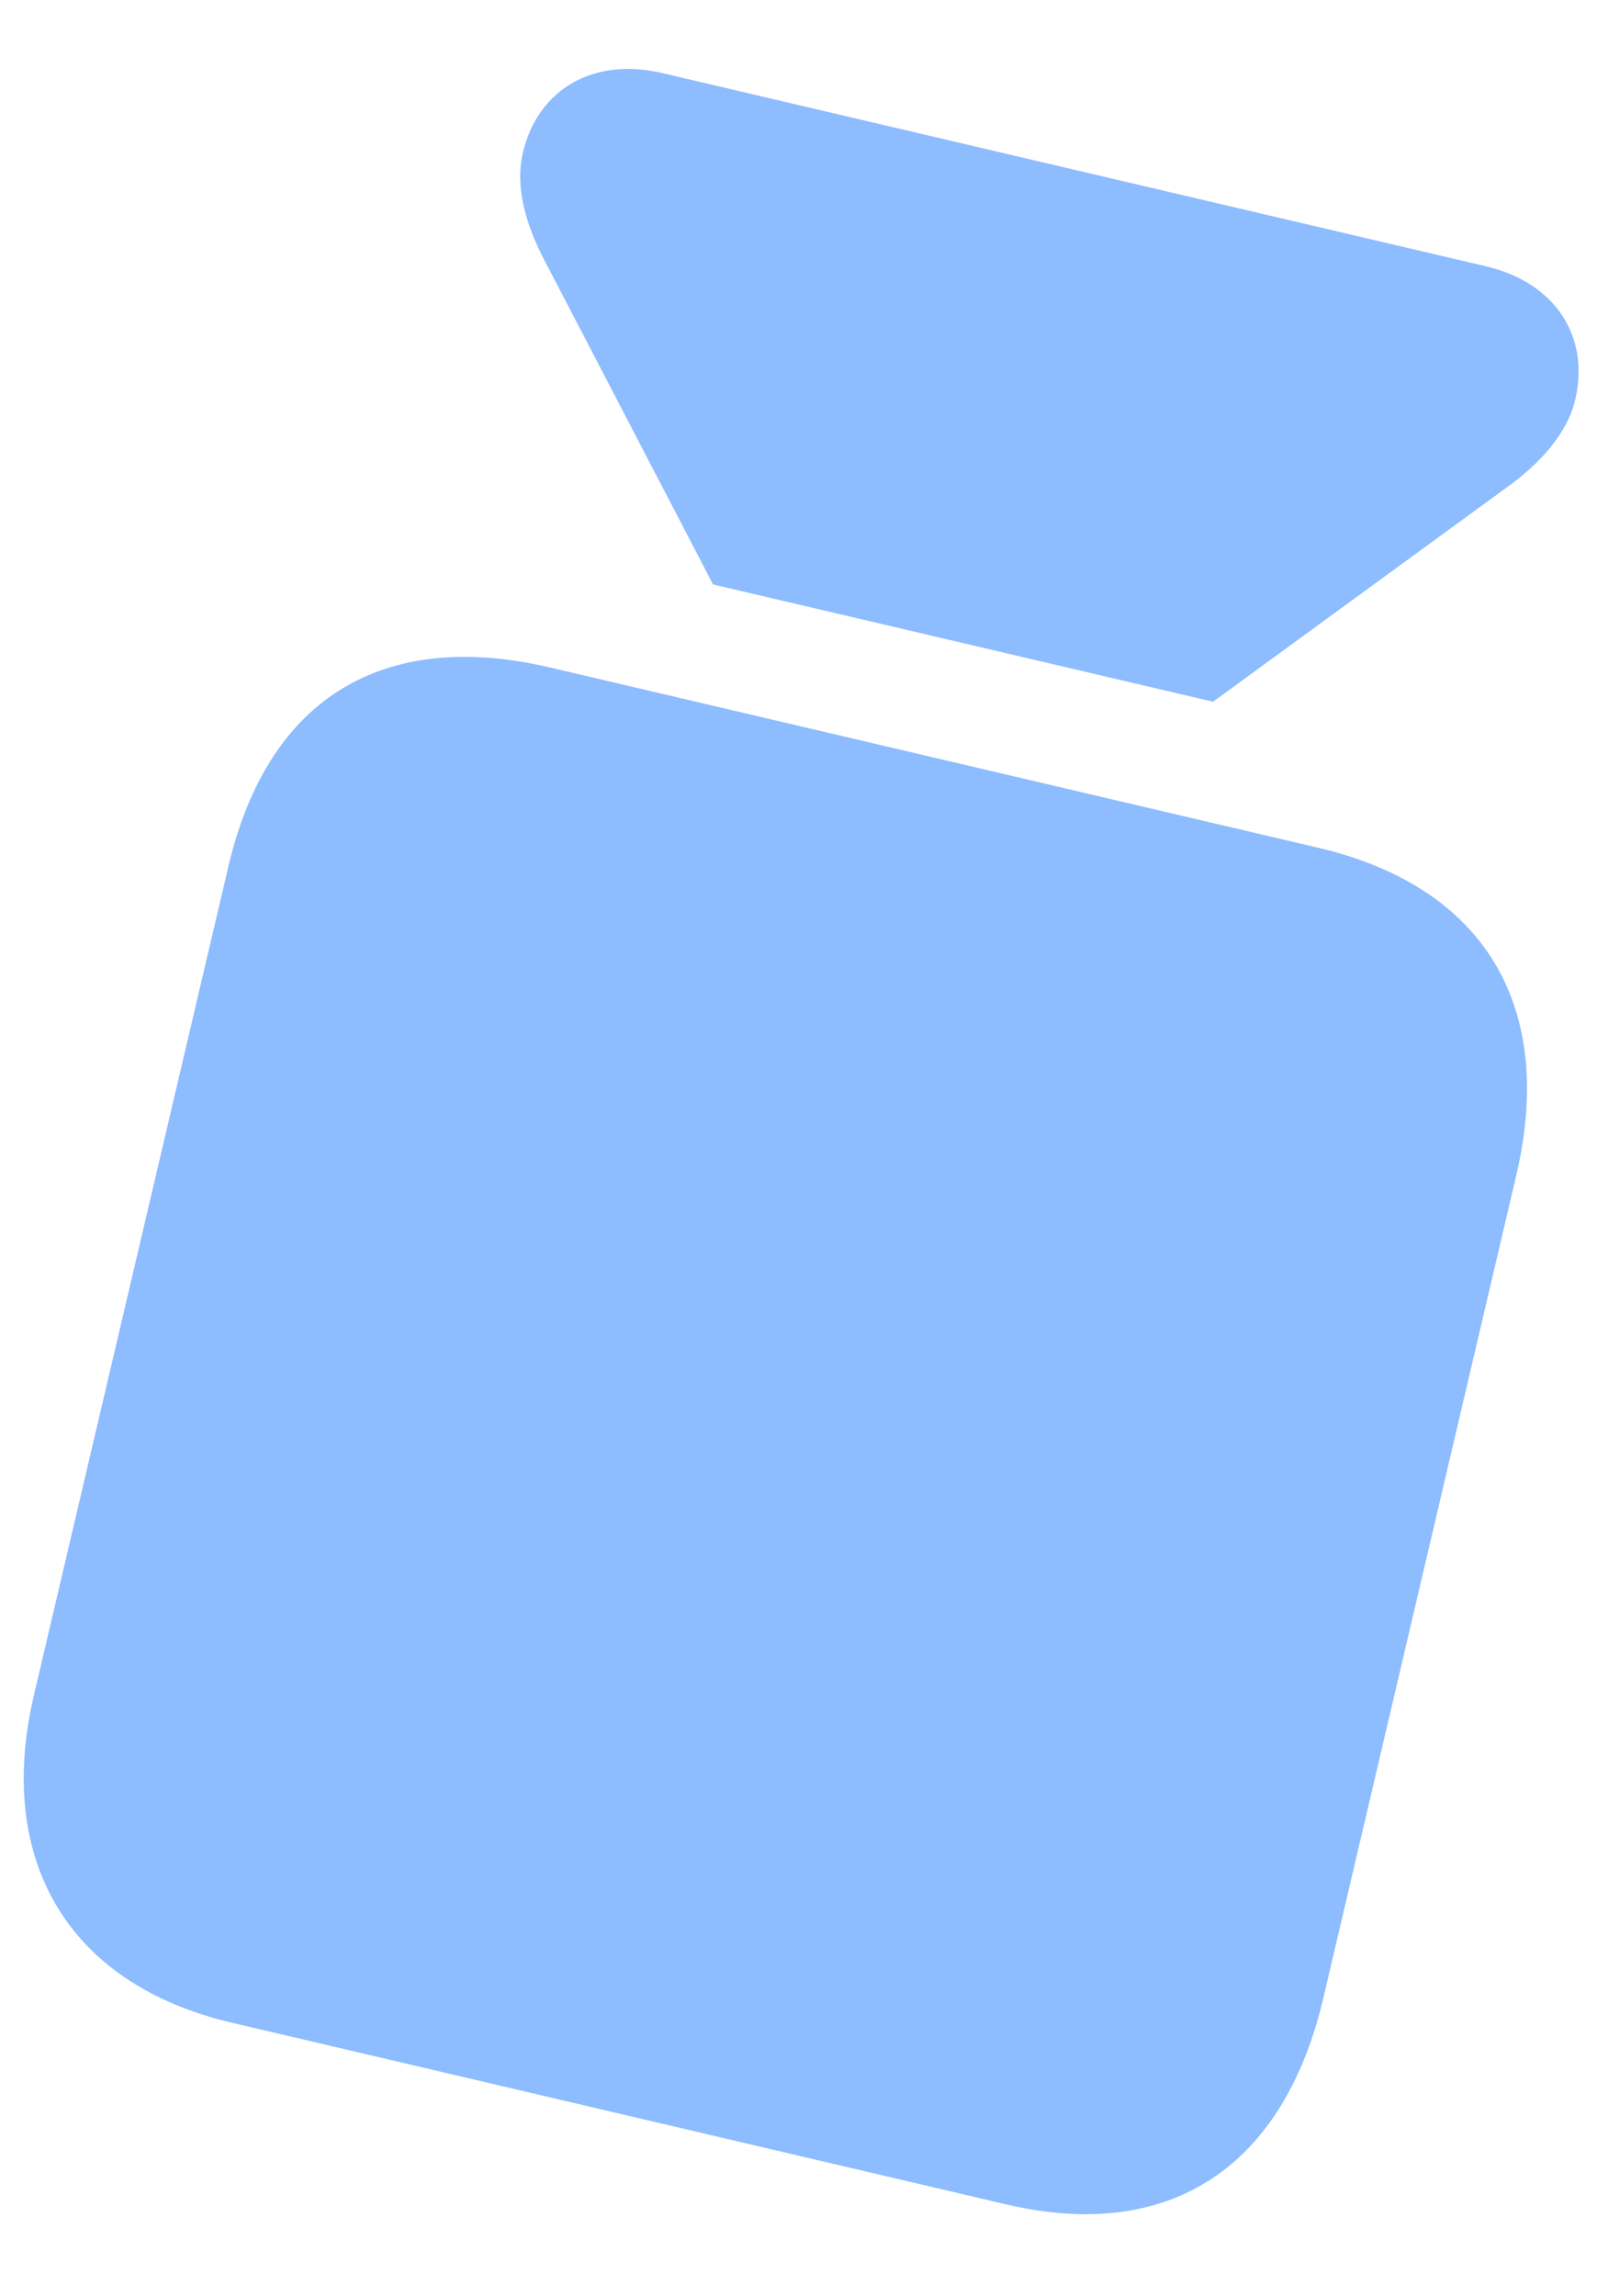 <svg width="16" height="23" viewBox="0 0 16 23" fill="none" xmlns="http://www.w3.org/2000/svg">
<path d="M13.258 20.017L15.192 11.771C15.589 10.078 14.869 8.883 13.207 8.493L5.51 6.687C3.848 6.297 2.686 6.984 2.289 8.677L0.339 16.986C-0.043 18.617 0.663 19.874 2.324 20.264L10.077 22.083C11.731 22.471 12.862 21.702 13.258 20.017ZM12.153 7.03L15.086 4.89C15.444 4.635 15.705 4.332 15.782 4.003C15.931 3.368 15.578 2.83 14.888 2.668L6.634 0.732C5.944 0.57 5.388 0.895 5.239 1.529C5.16 1.867 5.261 2.246 5.468 2.633L7.144 5.855L12.153 7.03Z" fill="#8DBCFF"/>
</svg>
